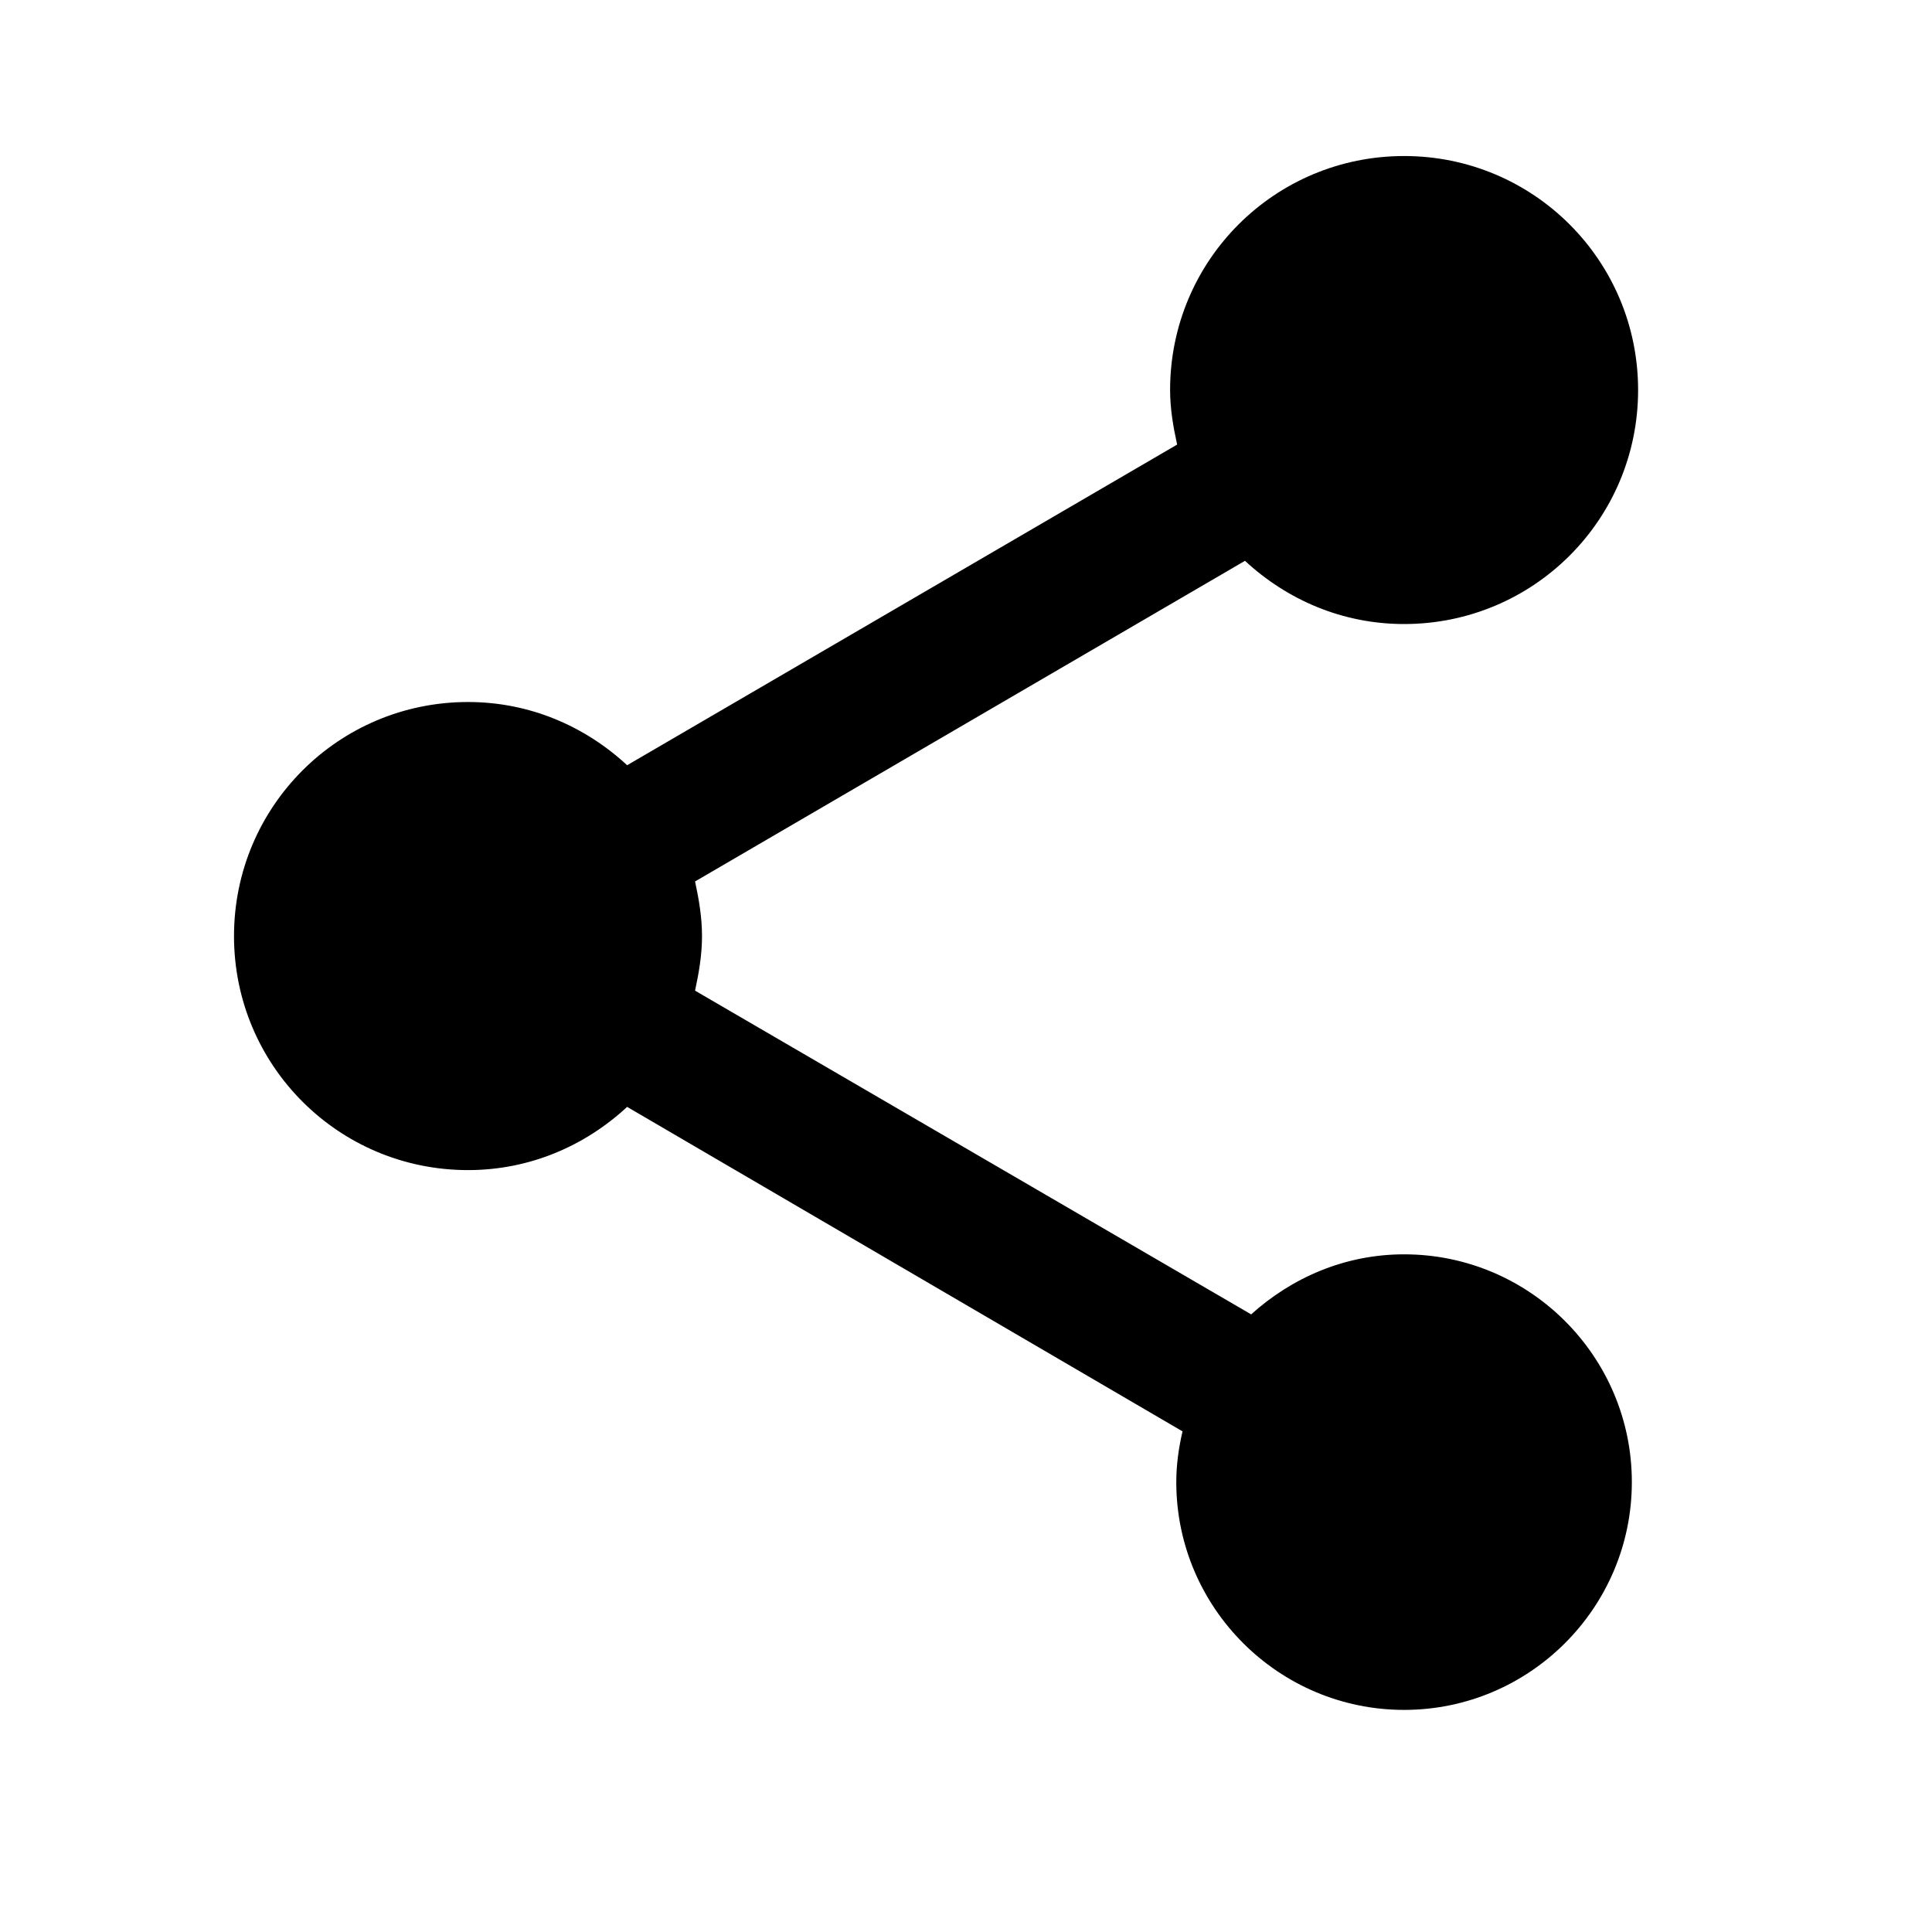 <svg width="25" height="25" viewBox="0 0 25 25" fill="none" xmlns="http://www.w3.org/2000/svg">
<path d="M18.169 16.231C17.402 16.231 16.715 16.534 16.19 17.008L8.994 12.819C9.044 12.587 9.084 12.355 9.084 12.113C9.084 11.87 9.044 11.638 8.994 11.406L16.11 7.257C16.655 7.762 17.371 8.075 18.169 8.075C19.844 8.075 21.197 6.723 21.197 5.047C21.197 3.371 19.844 2.019 18.169 2.019C16.493 2.019 15.141 3.371 15.141 5.047C15.141 5.289 15.181 5.521 15.232 5.753L8.115 9.902C7.57 9.397 6.854 9.084 6.056 9.084C4.381 9.084 3.028 10.437 3.028 12.113C3.028 13.788 4.381 15.141 6.056 15.141C6.854 15.141 7.57 14.828 8.115 14.323L15.302 18.522C15.252 18.734 15.221 18.956 15.221 19.178C15.221 20.803 16.544 22.126 18.169 22.126C19.794 22.126 21.116 20.803 21.116 19.178C21.116 17.553 19.794 16.231 18.169 16.231Z" fill="black"/>
</svg>
